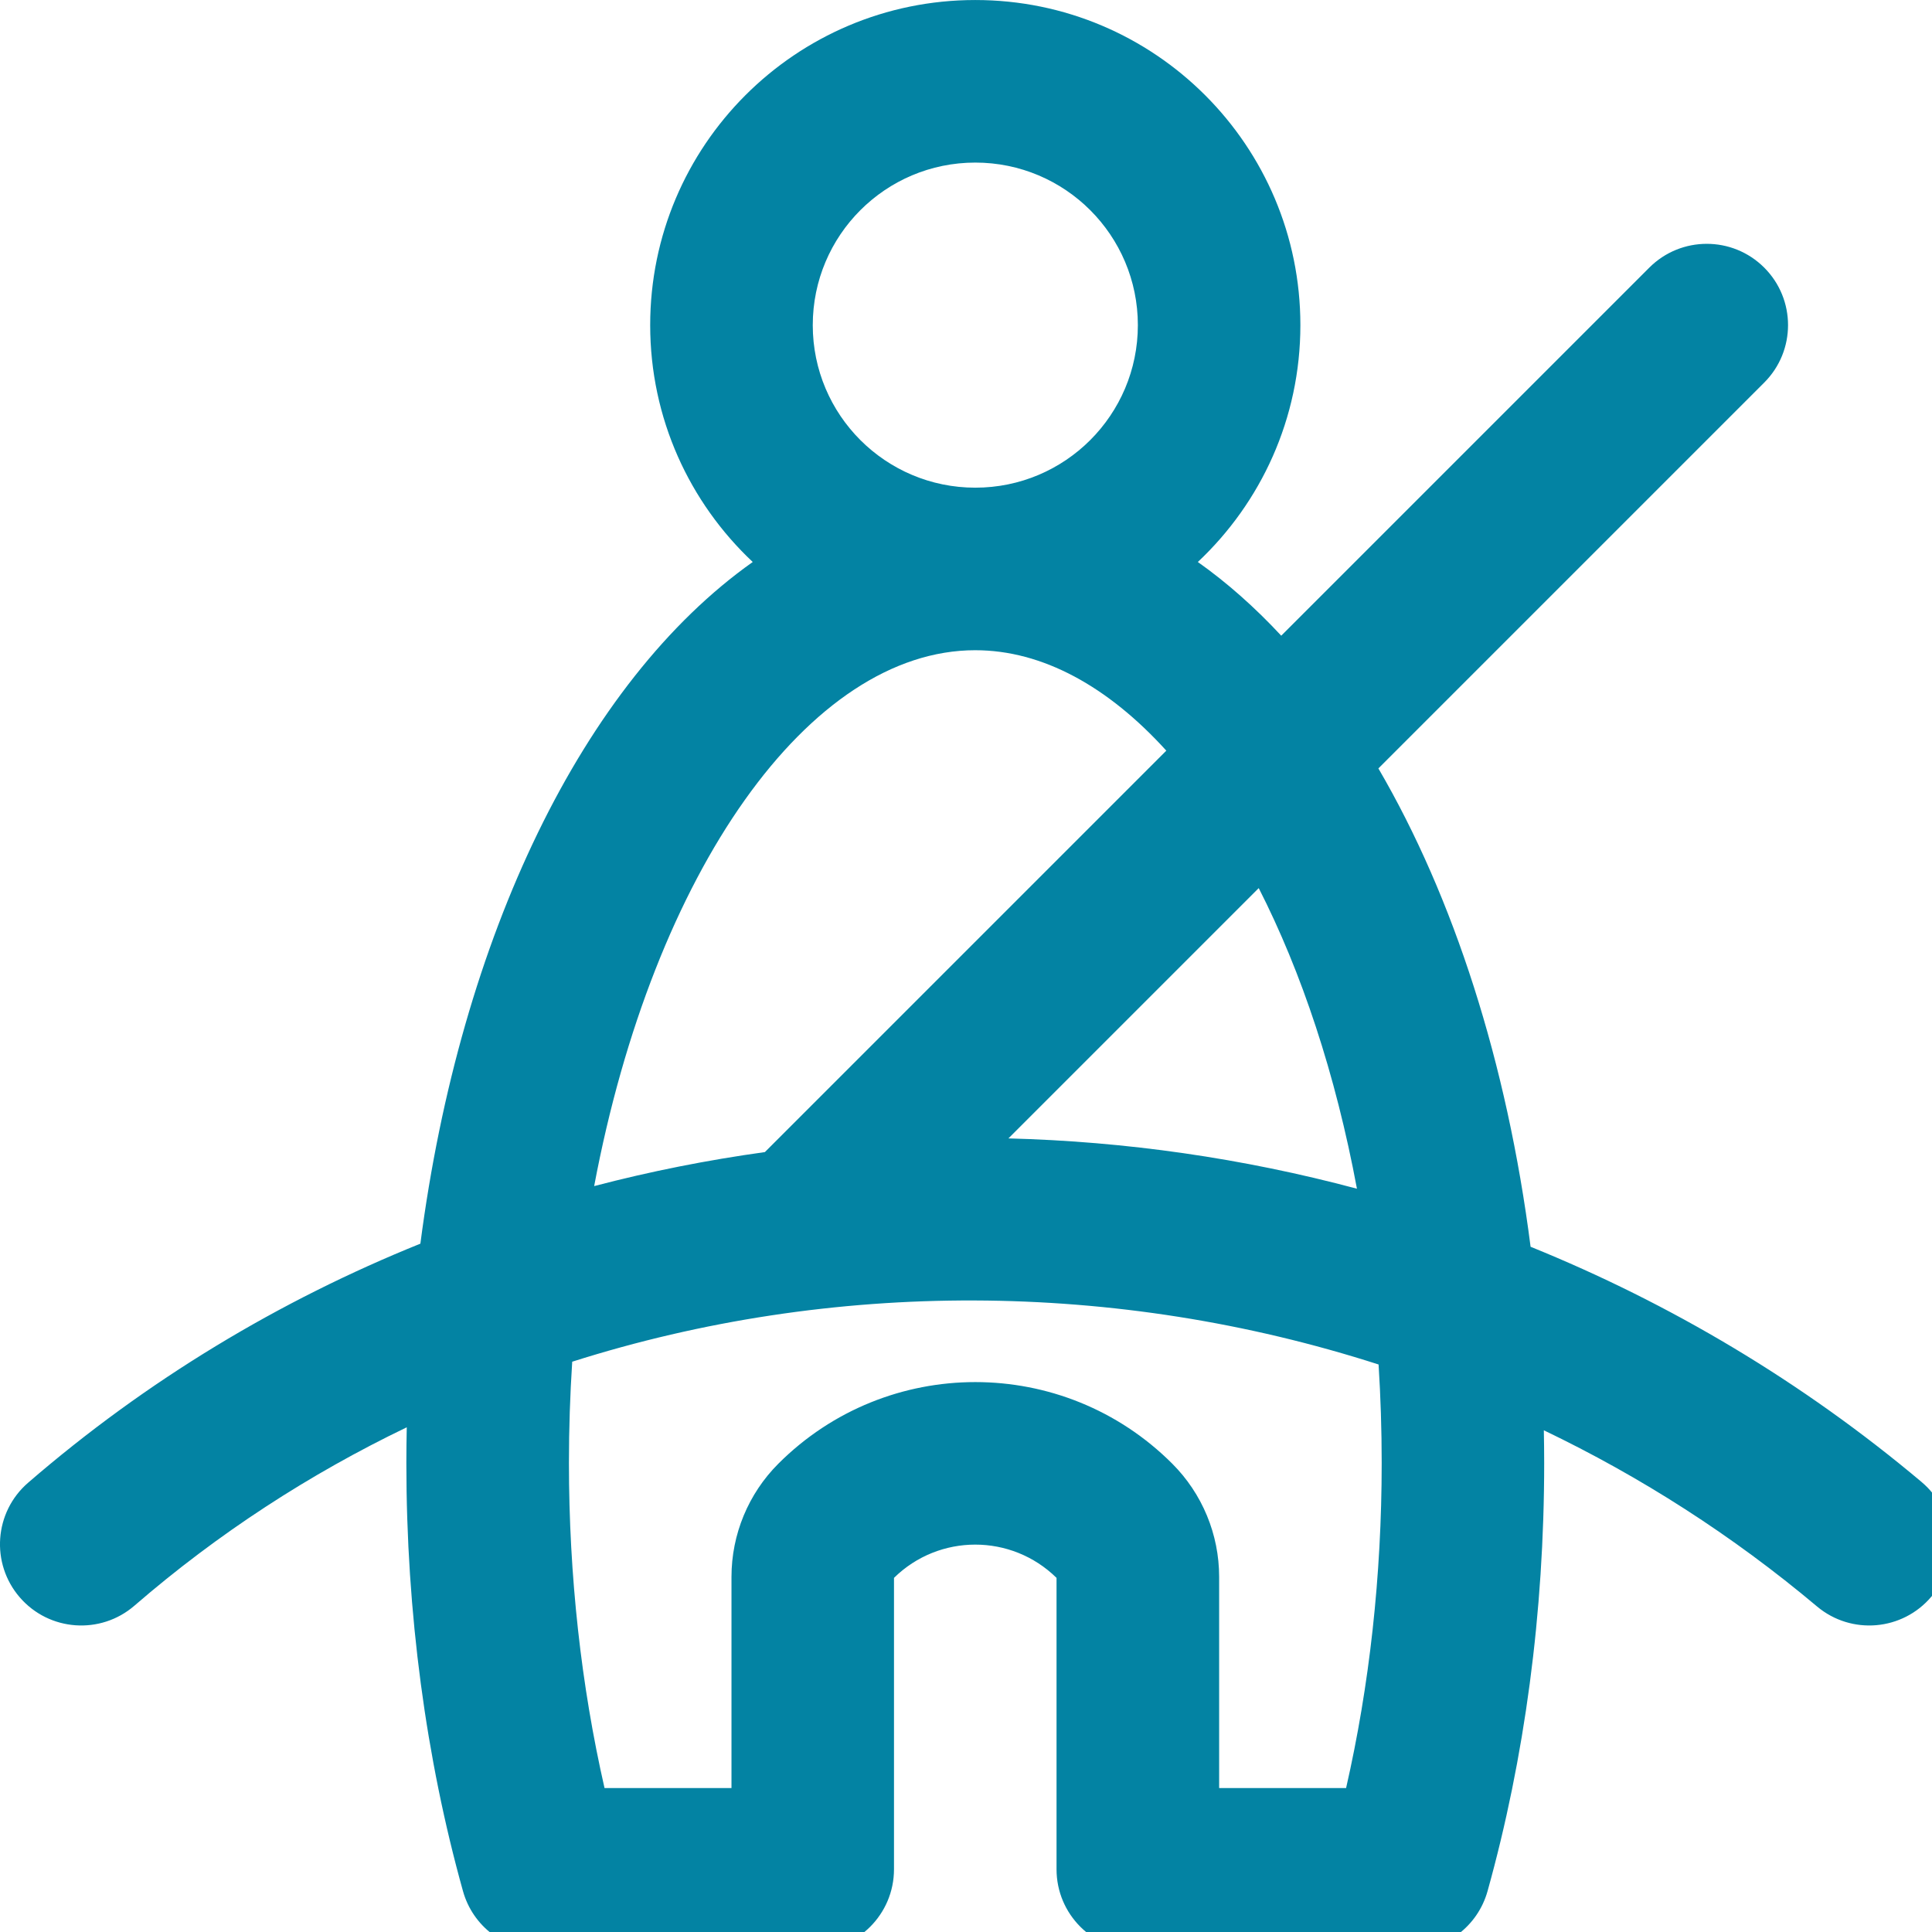 <svg width="46" height="46" version="1.1" viewBox="0 0 12.171 12.171" xmlns="http://www.w3.org/2000/svg">
    <g transform="translate(17.084 -103.11)">
        <g transform="matrix(.024 0 0 .024 -17.084 103.11)" fill="#0383a3">
            <g fill="#0383a3">
                <g fill="#0383a3">
                    <path
                            d="m504.4 389.01c-31.326-26.343-66.046-46.927-102.64-61.75-6.193-48.325-20.188-91.704-39.951-125.56l101.28-101.28c8.331-8.331 8.331-21.839 0-30.17s-21.839-8.331-30.17 0l-96.611 96.611c-6.9-7.426-14.212-13.911-21.892-19.346 16.56-15.565 26.917-37.654 26.917-62.176 0-47.131-38.202-85.333-85.334-85.333s-85.333 38.202-85.333 85.333c0 24.522 10.357 46.611 26.917 62.176-44.515 31.505-76.746 98.288-87.239 178.93-36.96 14.913-71.826 35.818-102.97 62.756-8.911 7.708-9.886 21.18-2.178 30.091s21.18 9.886 30.091 2.178c21.95-18.987 46.027-34.583 71.483-46.822-0.063 3.107-0.106 6.222-0.106 9.354 0 39.359 5.14 77.561 14.866 112.4 2.572 9.22 10.973 15.597 20.546 15.597h71.253c11.782 0 21.333-9.551 21.333-21.333v-76.495c11.844-11.642 30.823-11.642 42.667 0v76.495c0 11.782 9.551 21.333 21.333 21.333h71.253c9.573 0 17.974-6.377 20.548-15.598 9.726-34.841 14.866-73.044 14.866-112.4 0-2.868-0.036-5.721-0.089-8.568 25.364 12.16 49.495 27.563 71.692 46.229 9.017 7.583 22.475 6.42 30.058-2.597s6.421-22.474-2.597-30.057zm-148.22-76.987c-29.963-8.012-60.705-12.417-91.479-13.209l65.699-65.699c11.222 21.989 20.176 48.822 25.78 78.908zm-142.84-226.68c0-23.567 19.099-42.667 42.667-42.667s42.667 19.099 42.667 42.667-19.1 42.666-42.668 42.666-42.666-19.099-42.666-42.666zm42.666 85.333c17.643 0 34.859 9.531 50.136 26.36l-105.37 105.37c-15.089 2.095-30.058 5.058-44.812 8.927 15.573-82.706 56.515-140.66 100.04-140.66zm106.67 213.33c0 29.67-3.225 58.522-9.344 85.333h-33.323v-55.423c0-11.142-4.425-21.837-12.307-29.72-28.555-28.555-74.831-28.555-103.39 0-7.882 7.882-12.307 18.577-12.307 29.72v55.424h-33.323c-6.119-26.811-9.344-55.663-9.344-85.333 0-9.015 0.297-17.883 0.861-26.578 68.216-21.672 142.8-21.428 211.66 0.733 0.535 8.461 0.818 17.082 0.818 25.844z"
                            fill="#0383a3"
                    />
                </g>
            </g>
        </g>
    </g>
</svg>
